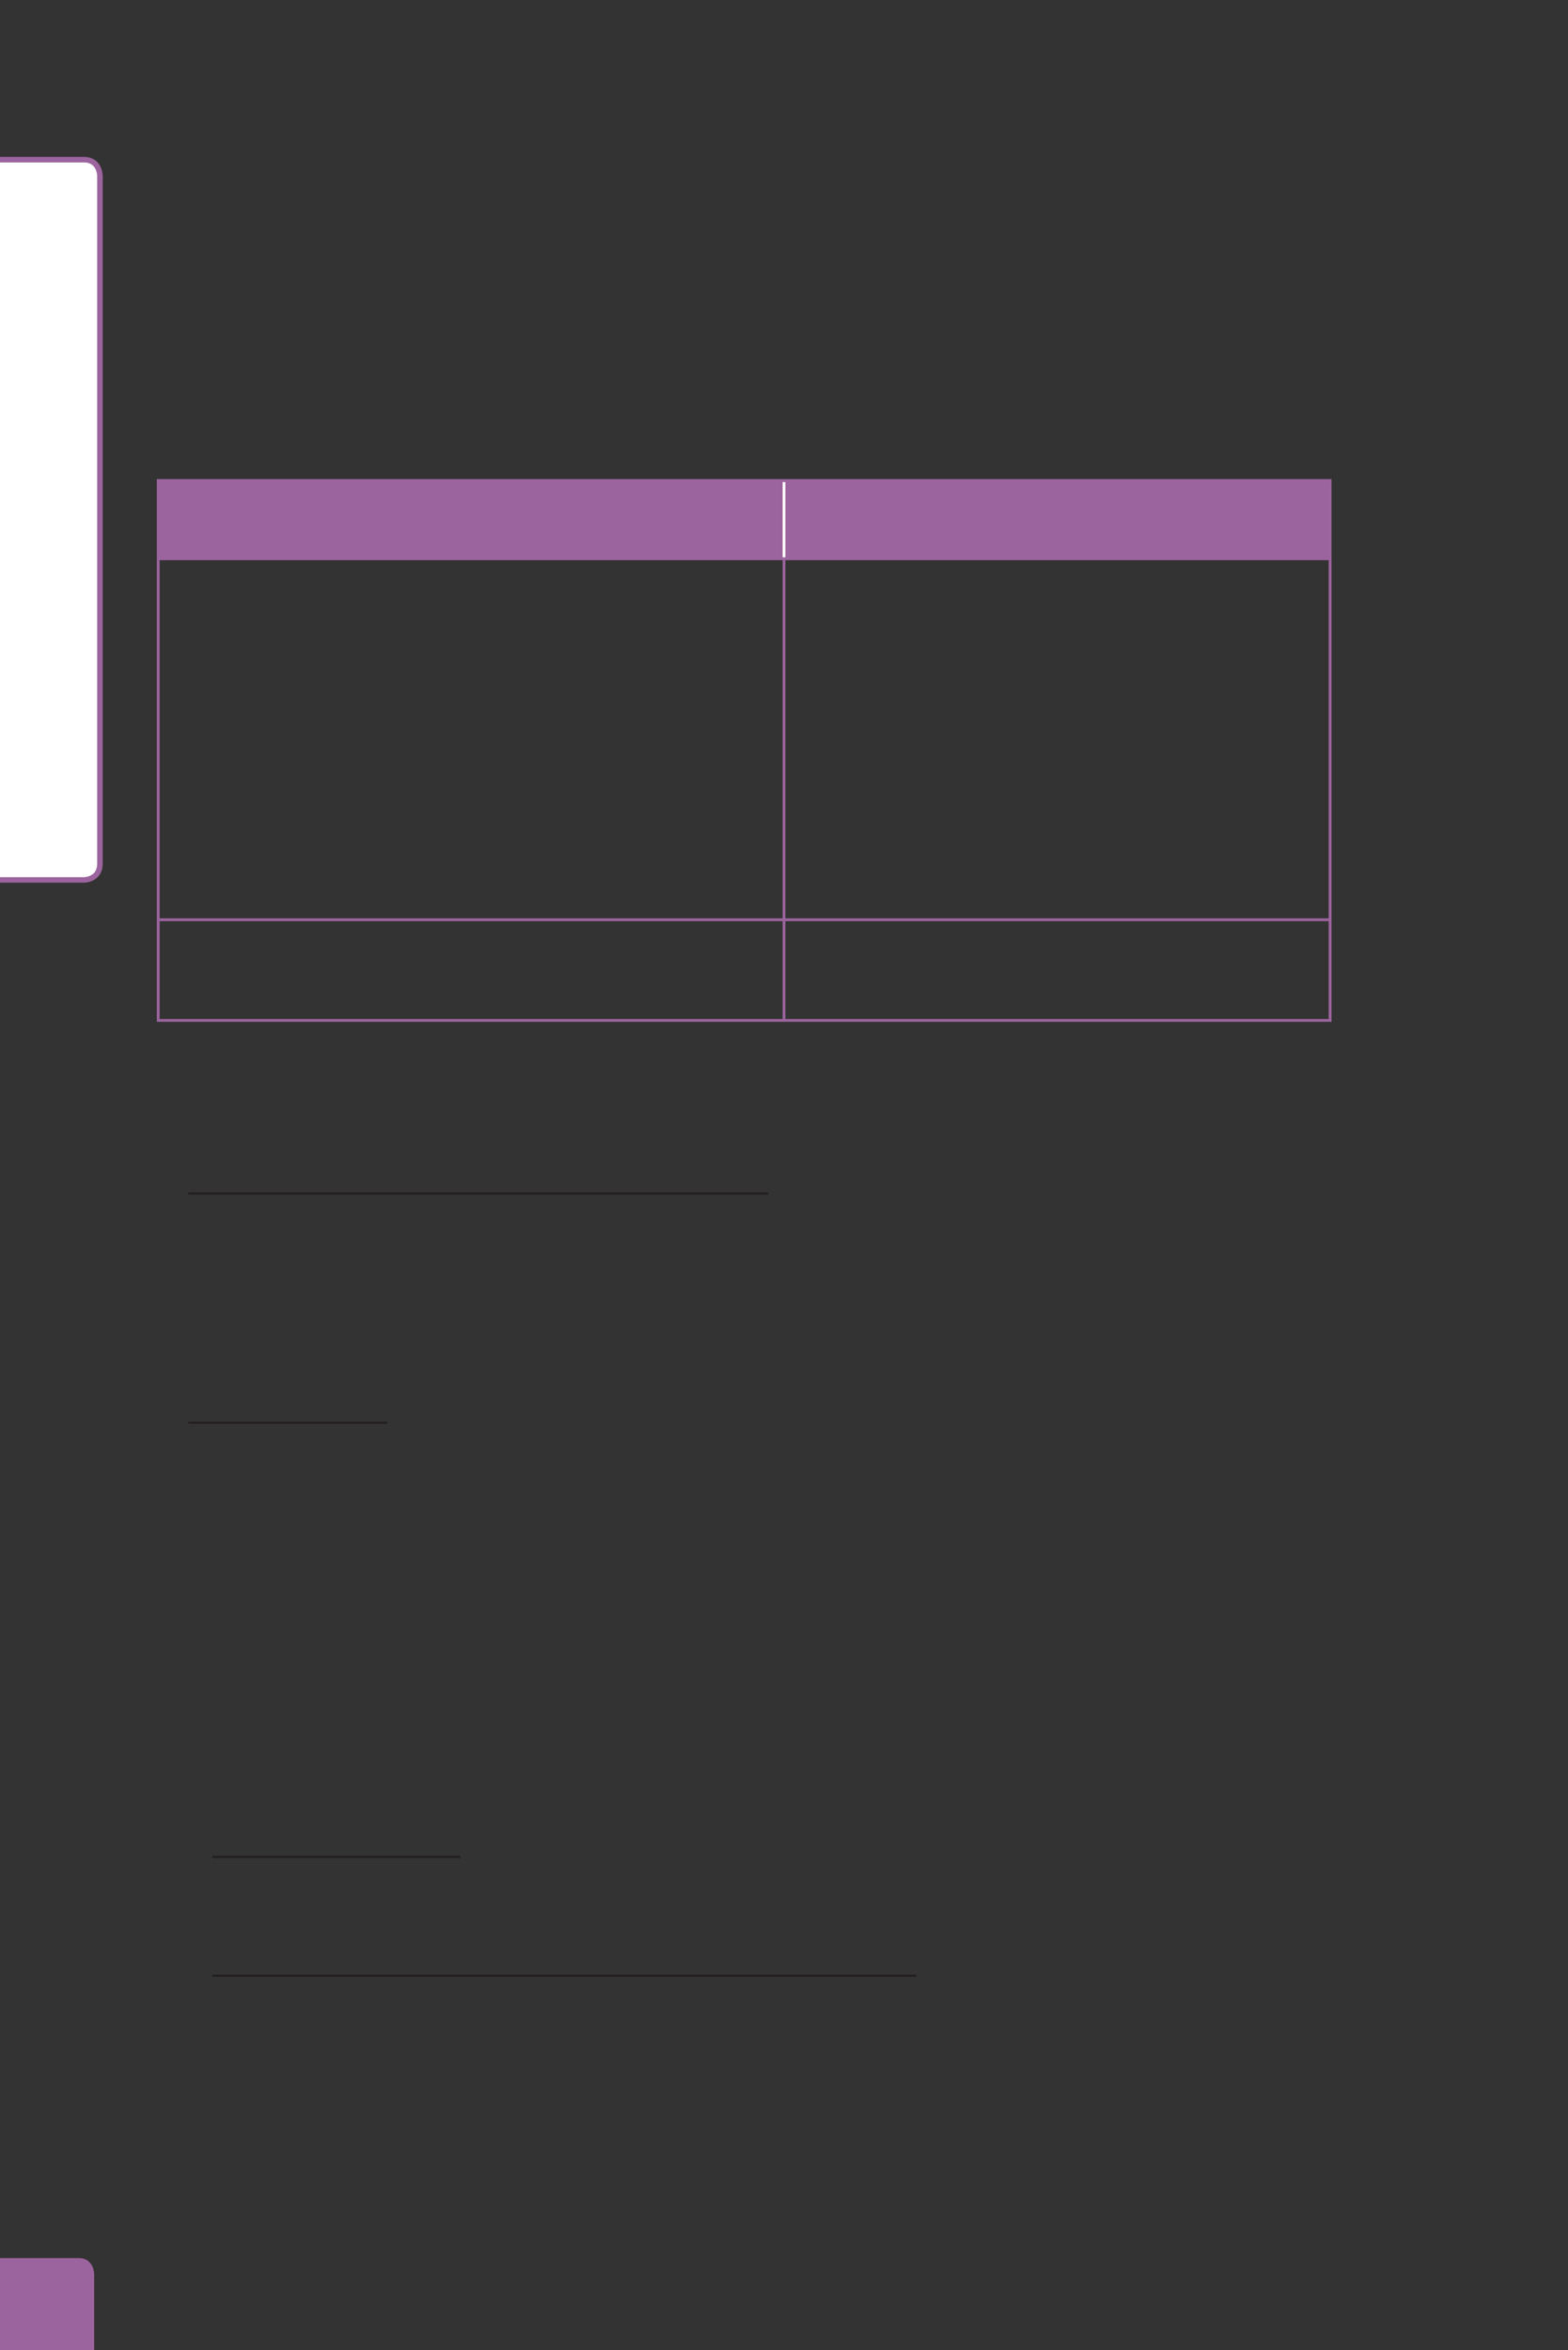 <?xml version="1.0" encoding="UTF-8" standalone="no"?>
<!DOCTYPE svg PUBLIC "-//W3C//DTD SVG 1.1//EN"
"http://www.w3.org/Graphics/SVG/1.1/DTD/svg11.dtd">
<svg viewBox="0 0 433 649" version="1.1" xmlns="http://www.w3.org/2000/svg" xmlns:xlink="http://www.w3.org/1999/xlink">
<rect x="0" y="0" width="433" height="649" fill="#333333" stroke="none"/>
<defs>
<clipPath id="c0_12"><path d="M0,649.6V0H433V649.6Z" /></clipPath>
<style type="text/css"><![CDATA[
.g0_12{
fill: #9C649E;
}
.g1_12{
fill: #FFFFFF;
}
.g2_12{
fill: none;
stroke: #9C649E;
stroke-width: 1.528;
stroke-linecap: butt;
stroke-linejoin: miter;
stroke-miterlimit: 4;
}
.g3_12{
fill: none;
stroke: #231F20;
stroke-width: 0.608;
stroke-linecap: butt;
stroke-linejoin: miter;
}
.g4_12{
fill: none;
stroke: #FFFFFF;
stroke-width: 0.779;
stroke-linecap: butt;
stroke-linejoin: miter;
}
.g5_12{
fill: none;
stroke: #9C649E;
stroke-width: 0.779;
stroke-linecap: butt;
stroke-linejoin: miter;
}
]]></style>
</defs>
<g clip-path="url(#c0_12)">
<path d="M-4.2,623.6c0,0,-4.4,0,-4.4,4.4v25.9c0,0,0,4.4,4.4,4.4H21.7c0,0,4.3,0,4.3,-4.4V628c0,0,0,-4.4,-4.3,-4.4Z" class="g0_12" />
<path d="M-2.8,44.1c0,0,-4.4,0,-4.4,4.5V238.5c0,0,0,4.5,4.4,4.5h26c0,0,4.4,0,4.4,-4.5V48.6c0,0,0,-4.5,-4.4,-4.5Z" class="g1_12" />
<path d="M-2.8,44.1c0,0,-4.4,0,-4.4,4.5V238.5c0,0,0,4.5,4.4,4.5h26c0,0,4.4,0,4.4,-4.5V48.6c0,0,0,-4.5,-4.4,-4.5h-26Z" class="g2_12" />
</g>
<path d="M52,329.6H212.1M52,392.9h55M58.6,512.8h68.5M58.6,545.6H253.1" class="g3_12" />
<path d="M43.7,132.7H216.5v21.6H43.7V132.7Zm172.8,0H367.3v21.6H216.5V132.7Z" class="g0_12" />
<path d="M216.5,154V133.1" class="g4_12" />
<path d="M43.7,154V133.1m-.4,-.4H367.7m-.4,21.3V133.1M43.7,253.7v-99m-.4,-.4H367.7M216.5,253.7v-99m150.8,99v-99M43.7,281.4v-27m-.4,-.4H367.7M216.5,281.4v-27m150.8,27v-27m-324,27.4H367.7" class="g5_12" />
</svg>